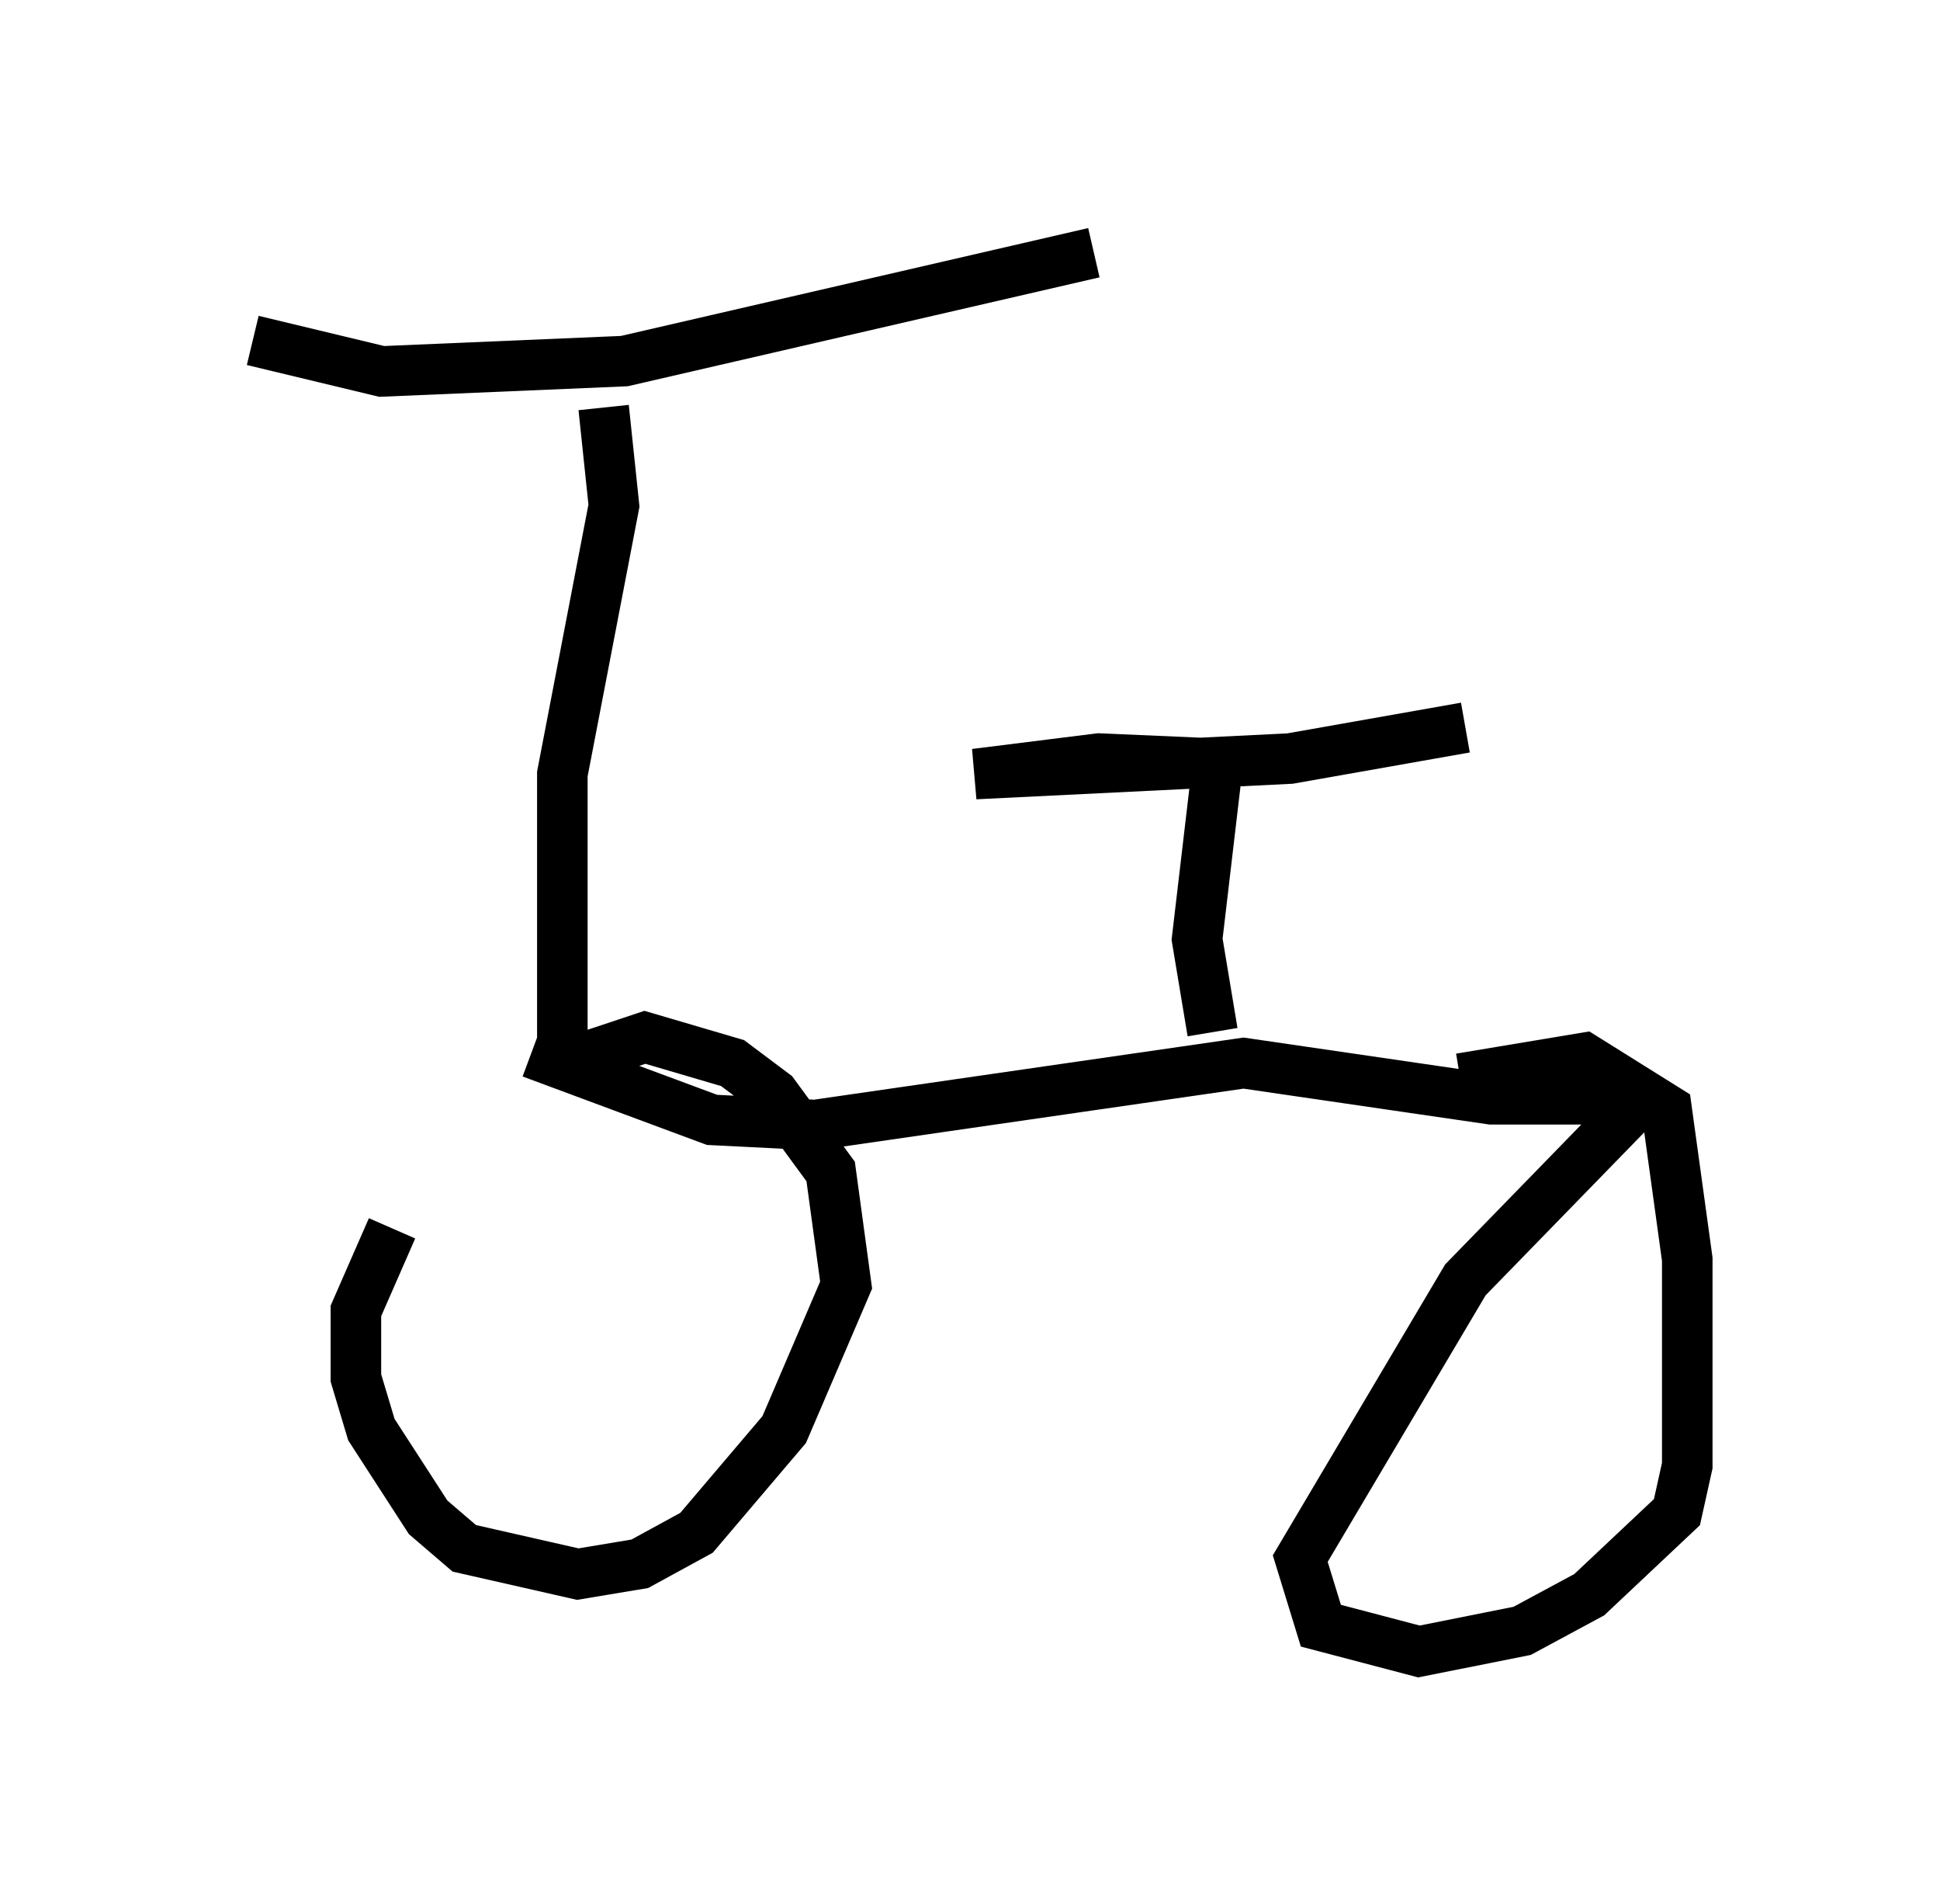 <?xml version="1.0" encoding="utf-8" ?>
<svg baseProfile="full" height="37.665" version="1.1" width="38.379" xmlns="http://www.w3.org/2000/svg" xmlns:ev="http://www.w3.org/2001/xml-events" xmlns:xlink="http://www.w3.org/1999/xlink"><defs /><rect fill="white" height="37.665" width="38.379" x="0" y="0" /><path d="M10.819, 21.027 m-3.063, 3.267 l-0.715, 1.633 0.0, 1.327 l0.306, 1.021 1.123, 1.735 l0.715, 0.613 2.246, 0.51 l1.225, -0.204 1.123, -0.613 l1.735, -2.042 1.225, -2.858 l-0.306, -2.246 -1.123, -1.531 l-0.817, -0.613 -1.735, -0.51 l-1.531, 0.51 m21.54, 0.408 l-3.777, 3.879 -3.267, 5.513 l0.408, 1.327 1.94, 0.51 l2.042, -0.408 1.327, -0.715 l1.735, -1.633 0.204, -0.919 l0.0, -4.083 -0.408, -2.96 l-1.633, -1.021 -2.45, 0.408 m-18.375, -0.51 l3.573, 1.327 2.042, 0.102 l8.473, -1.225 4.9, 0.715 l2.552, 0.0 m-8.065, -1.327 l-0.306, -1.838 0.408, -3.471 l-2.348, -0.102 -2.45, 0.306 l6.227, -0.306 3.471, -0.613 m-17.865, 6.431 l0.0, -5.513 1.021, -5.308 l-0.204, -1.94 m-6.942, -1.327 l2.552, 0.613 4.798, -0.204 l9.29, -2.144 " fill="none" stroke="black" stroke-width="1" /></svg>